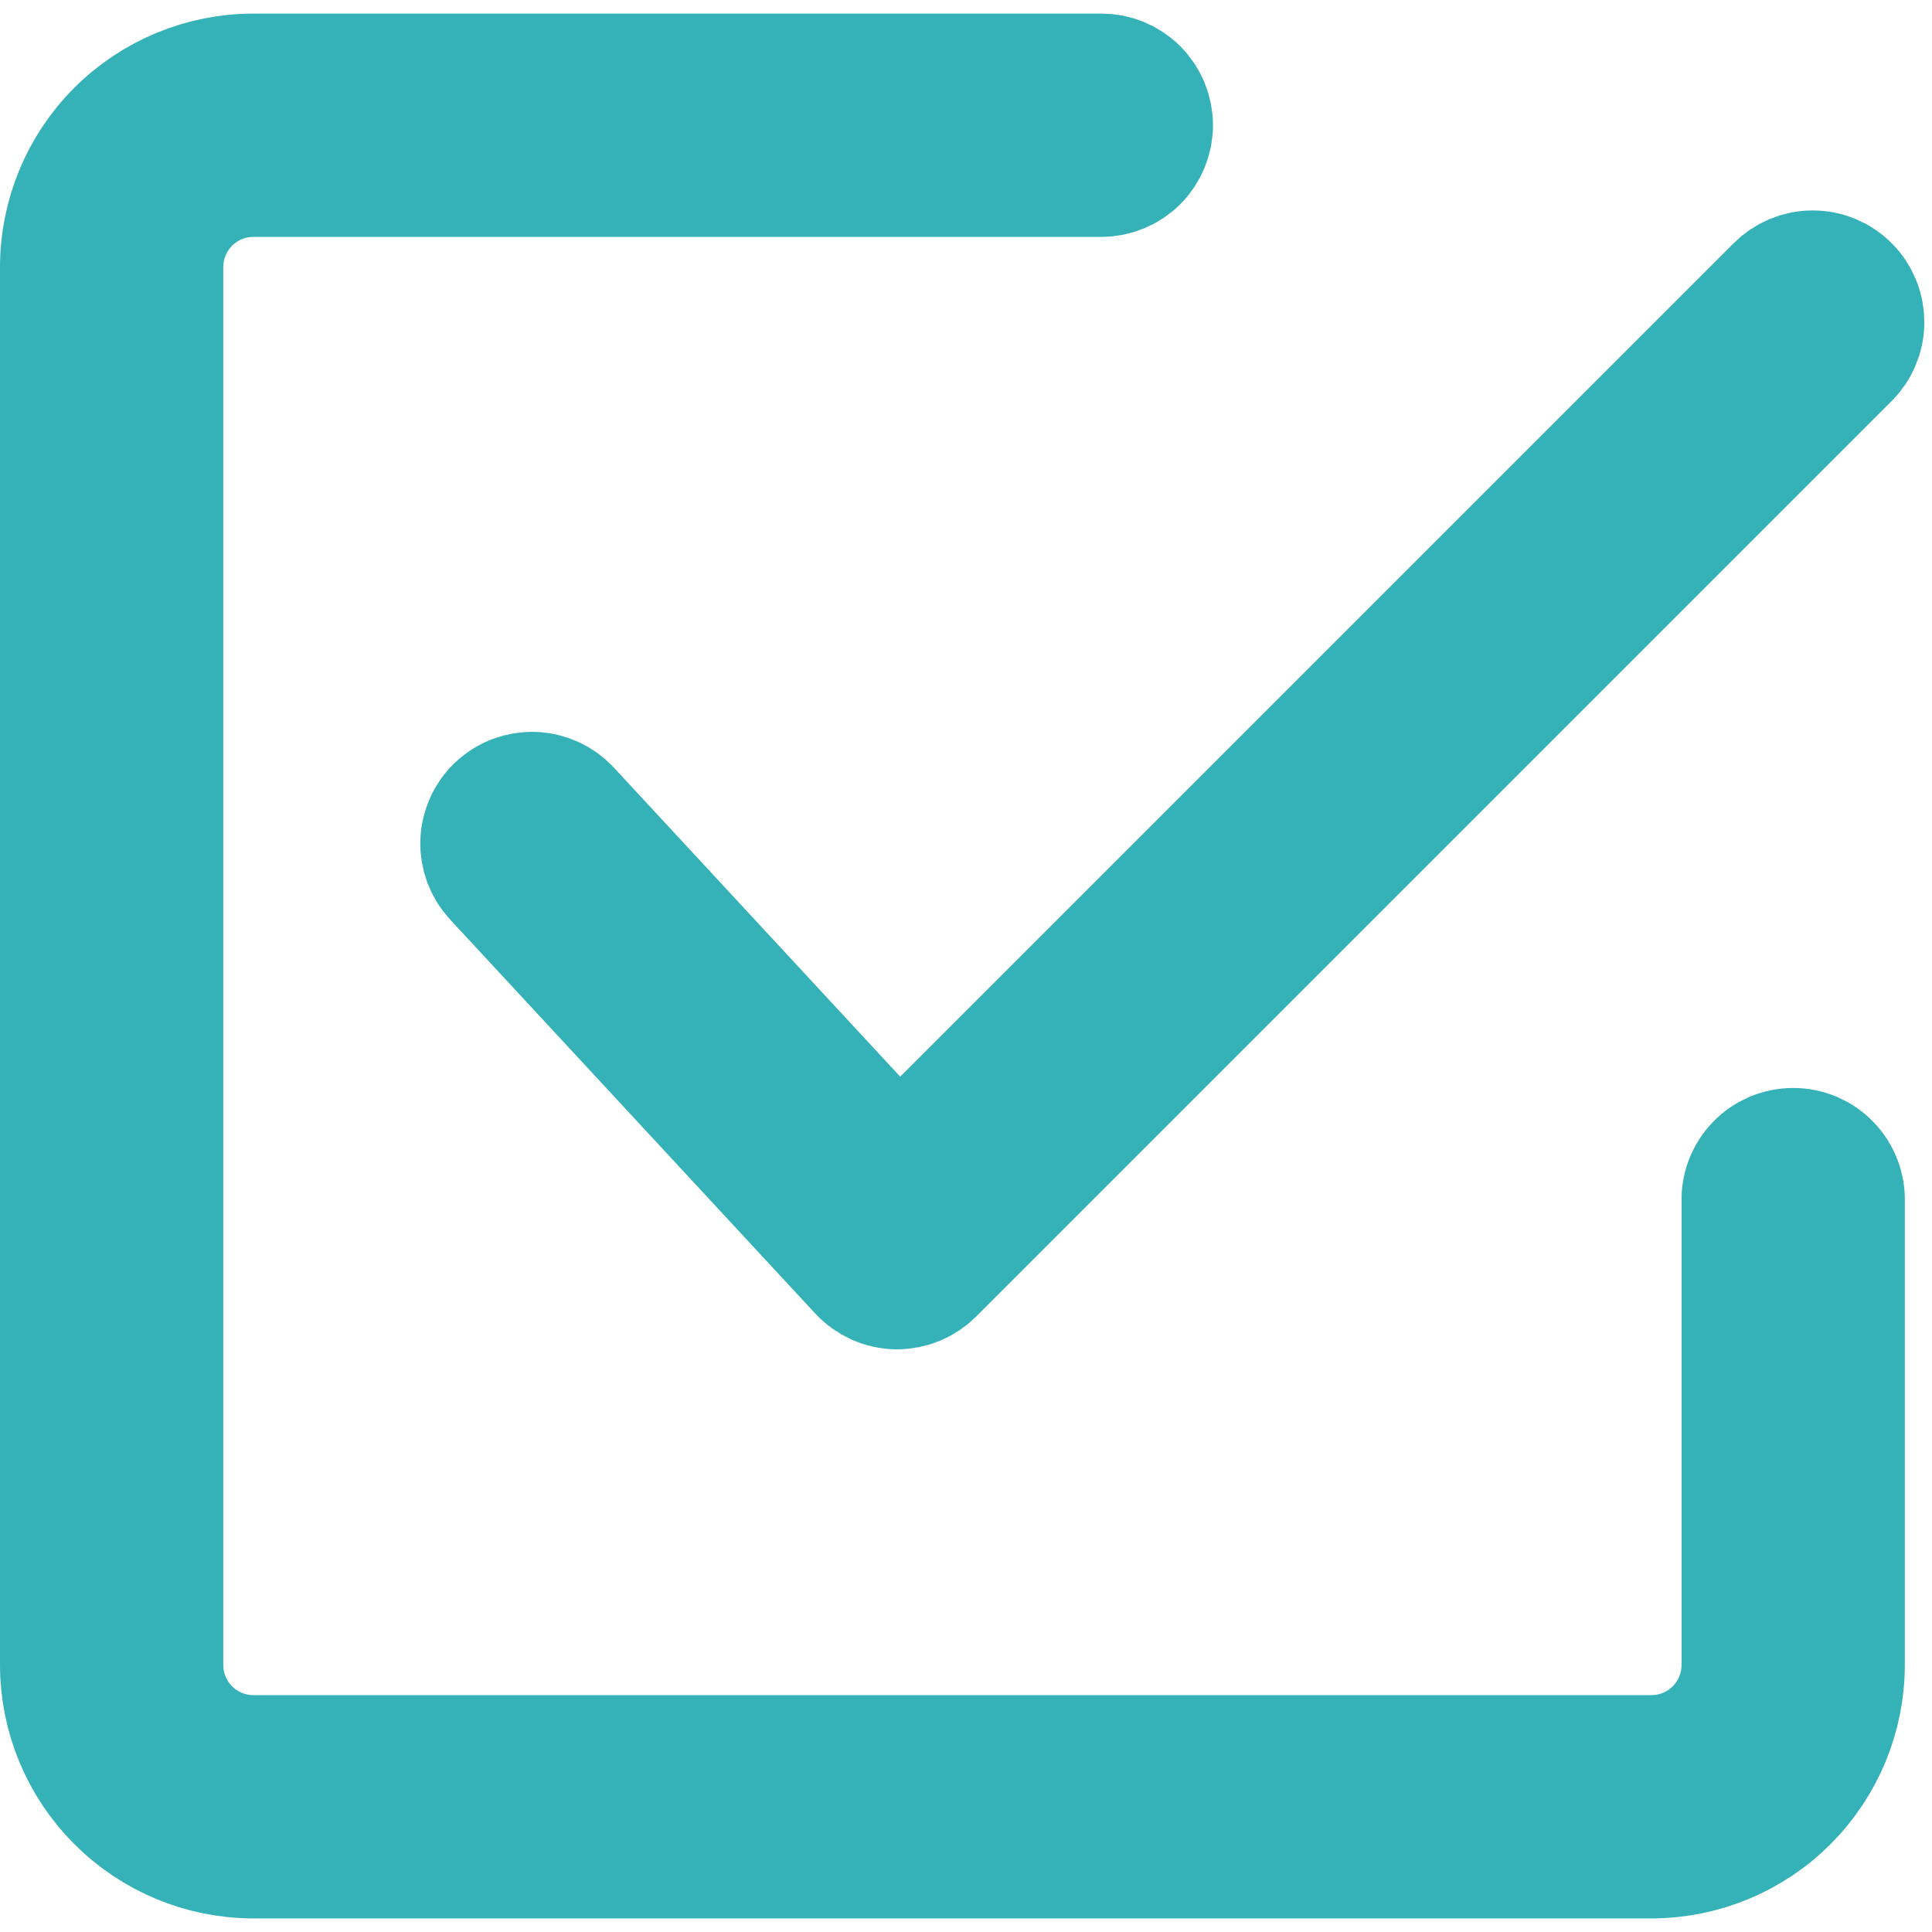 <svg width="30" height="30" viewBox="0 0 30 30" fill="none" xmlns="http://www.w3.org/2000/svg">
<path d="M8.799 12.599C8.733 12.528 8.654 12.471 8.567 12.431C8.479 12.391 8.384 12.368 8.288 12.365C8.191 12.361 8.095 12.377 8.005 12.41C7.914 12.444 7.831 12.495 7.761 12.561C7.69 12.626 7.633 12.705 7.593 12.793C7.553 12.881 7.53 12.976 7.527 13.072C7.523 13.168 7.539 13.264 7.572 13.355C7.606 13.445 7.657 13.528 7.723 13.599L13.393 19.717C13.46 19.789 13.541 19.847 13.631 19.888C13.721 19.928 13.818 19.95 13.917 19.952H13.931C14.126 19.952 14.312 19.874 14.45 19.737L28.662 5.525C28.731 5.457 28.786 5.376 28.823 5.287C28.861 5.197 28.881 5.101 28.881 5.005C28.881 4.908 28.863 4.812 28.826 4.722C28.789 4.633 28.735 4.551 28.666 4.483C28.598 4.414 28.516 4.36 28.427 4.323C28.337 4.286 28.241 4.267 28.144 4.268C28.047 4.268 27.951 4.288 27.862 4.325C27.773 4.363 27.692 4.418 27.624 4.487L13.951 18.16L8.799 12.599Z" fill="#35B1B8" stroke="#35B1B8" stroke-width="2" stroke-miterlimit="10"/>
<path d="M17.102 1.211H3.934C3.156 1.212 2.41 1.521 1.86 2.071C1.31 2.621 1.001 3.367 1 4.145V25.855C1.001 26.633 1.311 27.378 1.861 27.928C2.411 28.479 3.156 28.788 3.934 28.789H25.644C26.422 28.788 27.168 28.479 27.718 27.928C28.267 27.378 28.577 26.633 28.578 25.855V18.655C28.582 18.556 28.565 18.458 28.53 18.366C28.495 18.274 28.442 18.19 28.373 18.119C28.305 18.047 28.222 17.991 28.132 17.952C28.041 17.914 27.943 17.894 27.845 17.894C27.746 17.894 27.648 17.914 27.557 17.952C27.467 17.991 27.384 18.047 27.316 18.119C27.247 18.19 27.194 18.274 27.159 18.366C27.124 18.458 27.107 18.556 27.111 18.655V25.855C27.11 26.244 26.956 26.617 26.681 26.892C26.406 27.167 26.033 27.322 25.644 27.322H3.934C3.545 27.322 3.172 27.167 2.897 26.892C2.622 26.617 2.468 26.244 2.467 25.855V4.145C2.468 3.756 2.622 3.383 2.897 3.108C3.172 2.833 3.545 2.679 3.934 2.678H17.102C17.297 2.678 17.483 2.601 17.621 2.463C17.758 2.326 17.835 2.139 17.835 1.944C17.835 1.75 17.758 1.563 17.621 1.426C17.483 1.288 17.297 1.211 17.102 1.211Z" fill="#35B1B8" stroke="#35B1B8" stroke-width="2" stroke-miterlimit="10"/>
</svg>

